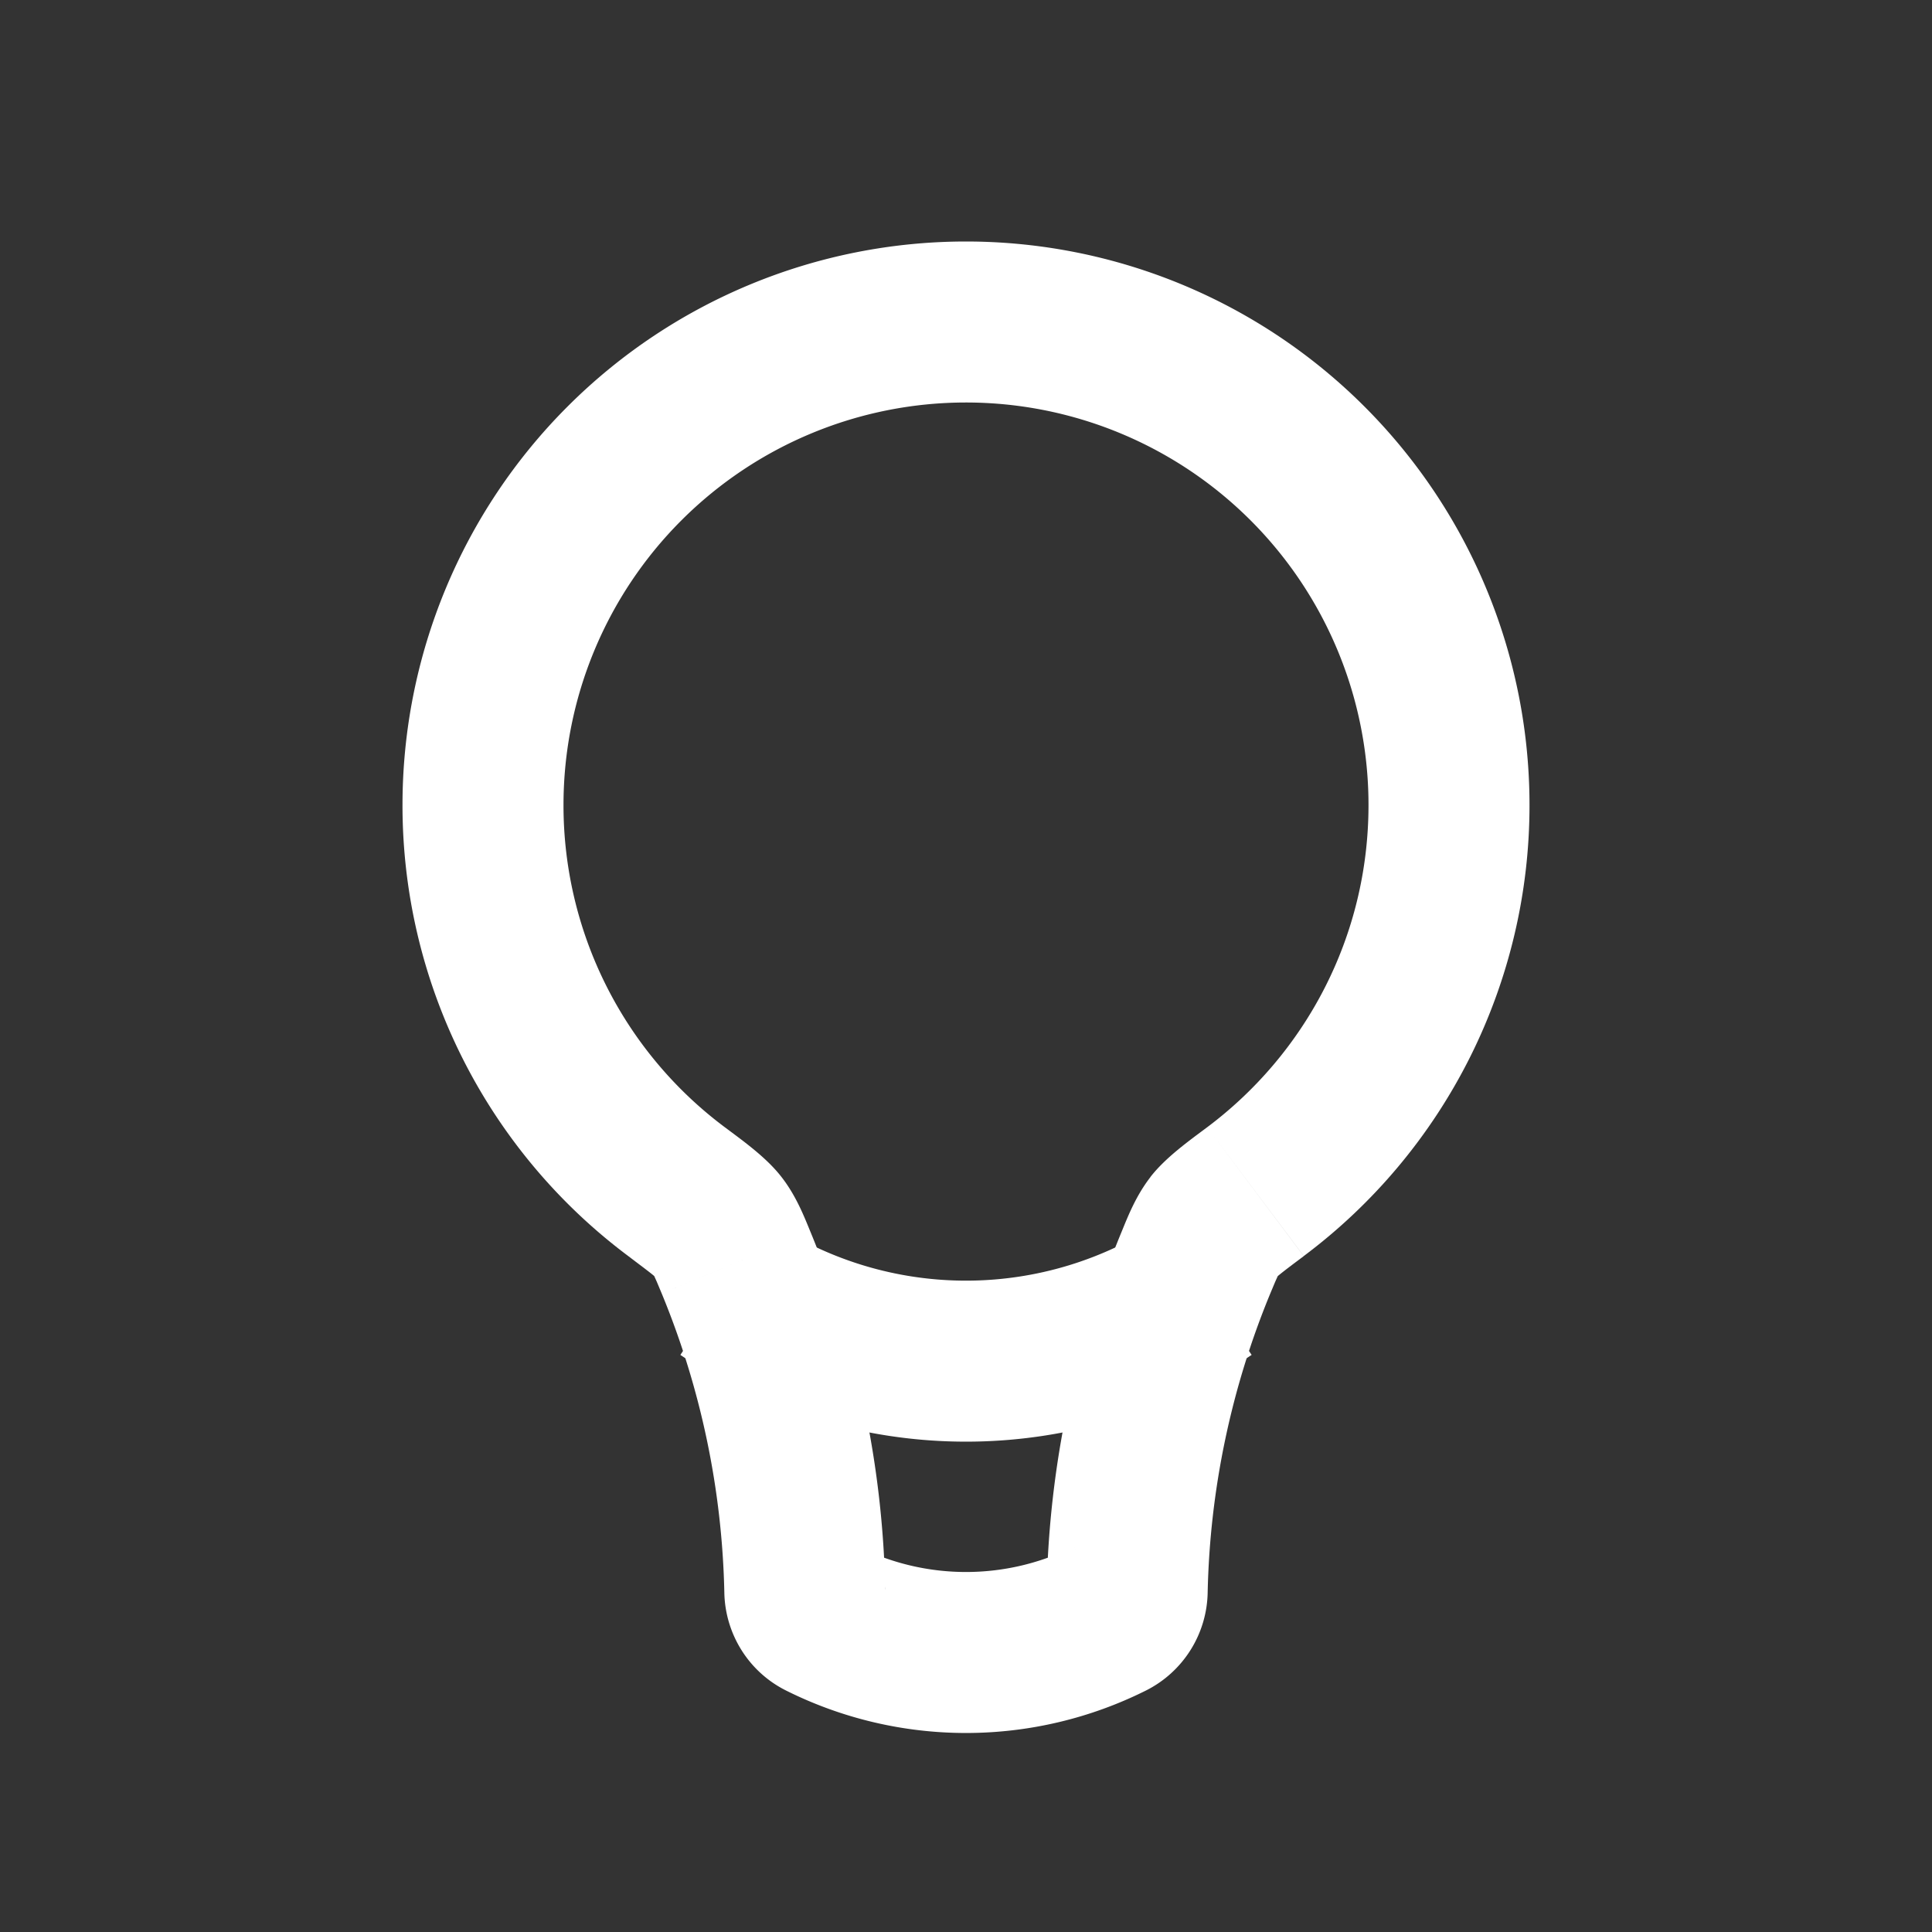 <svg xmlns="http://www.w3.org/2000/svg" width="24" height="24" viewBox="0 0 24 24"><rect x="0" y="0" width="24" height="24" fill="#333333" stroke="none"/><g fill="none"><path fill="#fff" d="M10.211 20.106L9.764 21zm-1.067-4.42l-.924.382zm-.226-.452l-.79.613zm6.164 0l.79.613zM17 10c0 1.637-.785 3.09-2.004 4.003l1.2 1.6A6.99 6.99 0 0 0 19 10zm-5-5a5 5 0 0 1 5 5h2a7 7 0 0 0-7-7zm-5 5a5 5 0 0 1 5-5V3a7 7 0 0 0-7 7zm2.004 4.003A4.99 4.99 0 0 1 7 10H5a6.99 6.99 0 0 0 2.804 5.603zm1.993 5.74a12.3 12.3 0 0 0-.929-4.44l-1.848.765c.486 1.177.751 2.437.778 3.717zm2.345-.532a3 3 0 0 1-2.684 0L9.764 21a5 5 0 0 0 4.472 0zm.59-3.907a12.3 12.3 0 0 0-.93 4.439l2 .042c.027-1.28.292-2.54.778-3.717zM14.236 21a1.39 1.39 0 0 0 .766-1.215l-2-.042a.61.61 0 0 1 .34-.532zm-5.238-1.215c.01.504.294.979.766 1.215l.894-1.789a.61.61 0 0 1 .34.532zm-1.194-4.182c.15.114.239.18.301.23c.063.052.051.05.023.014l1.58-1.226c-.187-.242-.477-.448-.704-.618zm2.264-.3c-.078-.189-.177-.447-.36-.682l-1.58 1.226c-.013-.018-.016-.027-.003 0l.035.078l.06.143zm4.928-1.3c-.227.17-.518.377-.705.618l1.58 1.226c-.027.035-.039.038.024-.013c.062-.051.15-.117.301-.23zm.784 2.065l.06-.143l.035-.078c.013-.027.01-.018-.003 0l-1.58-1.226c-.183.236-.282.493-.36.683z"/><path stroke="#fff" stroke-width="2" d="M14.992 16a5.38 5.38 0 0 1-5.984 0"/></g></svg>
